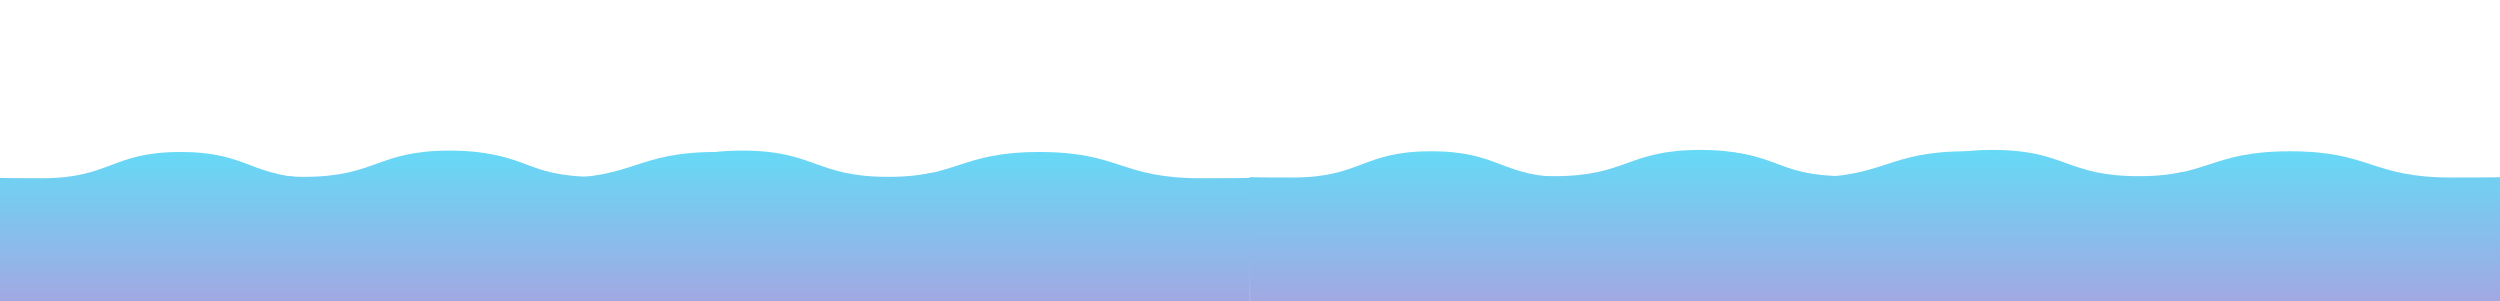 <?xml version="1.0" encoding="utf-8"?>
<!-- Generator: Adobe Illustrator 26.4.1, SVG Export Plug-In . SVG Version: 6.00 Build 0)  -->
<svg version="1.1" id="Capa_1" xmlns="http://www.w3.org/2000/svg" xmlns:xlink="http://www.w3.org/1999/xlink" x="0px" y="0px"
	 viewBox="0 0 5202.3 627" style="enable-background:new 0 0 5202.3 627;" xml:space="preserve">
<style type="text/css">
	.st0{fill:url(#SVGID_1_);}
	.st1{fill:url(#SVGID_00000027597157412150325570000005120909831302590131_);}
	.st2{fill:url(#SVGID_00000097481031861104551690000006894806674653664177_);}
	.st3{fill:url(#SVGID_00000098930337598140579720000002042091629739615653_);}
	.st4{fill:url(#SVGID_00000014599090323199772400000016360991792455682216_);}
	.st5{fill:url(#SVGID_00000178202356199834339480000008120764353626001813_);}
</style>
<g>
	
		<linearGradient id="SVGID_1_" gradientUnits="userSpaceOnUse" x1="4604.333" y1="1.341" x2="4604.333" y2="0.841" gradientTransform="matrix(2736.788 0 0 626.998 -12599813 -213.987)">
		<stop  offset="0" style="stop-color:#A2A8E2"/>
		<stop  offset="1" style="stop-color:#66D9F6"/>
	</linearGradient>
	<path class="st0" d="M1848.6,368c-152.1,0-152.1-54.6-304.2-54.6c-152.2,0-152.2,54.6-304.3,54.6s-152.1-54.6-304.3-54.6
		c-152.1,0-152.1,54.6-304.2,54.6c-11.2,0-21.4-0.3-31.1-0.9v259.8h1340.3V359.1C1916.6,364.4,1887.6,368,1848.6,368z"/>
	
		<linearGradient id="SVGID_00000019668401063934348740000000208283806975824575_" gradientUnits="userSpaceOnUse" x1="4605.428" y1="1.346" x2="4605.428" y2="0.846" gradientTransform="matrix(-2023.943 0 0 626.998 9321758 -213.987)">
		<stop  offset="0" style="stop-color:#A2A8E2"/>
		<stop  offset="1" style="stop-color:#66D9F6"/>
	</linearGradient>
	<path style="fill:url(#SVGID_00000019668401063934348740000000208283806975824575_);" d="M86.5,370.9
		c144.6,0,144.6-54.6,289.2-54.6s144.6,54.6,289.2,54.6s144.6-54.6,289.2-54.6c144.6,0,144.6,54.6,289.1,54.6
		c10.6,0,20.4-0.3,29.5-0.9v259.8H-1.1L-1.7,370C0.6,370.6,49.4,370.9,86.5,370.9z"/>
	
		<linearGradient id="SVGID_00000107561047329858230750000002021761643954260922_" gradientUnits="userSpaceOnUse" x1="4602.933" y1="1.346" x2="4602.933" y2="0.846" gradientTransform="matrix(2208.668 0 0 626.998 -10164489 -213.987)">
		<stop  offset="0" style="stop-color:#A2A8E2"/>
		<stop  offset="1" style="stop-color:#66D9F6"/>
	</linearGradient>
	<path style="fill:url(#SVGID_00000107561047329858230750000002021761643954260922_);" d="M2499.1,370.9c-168,0-168-54.6-336.1-54.6
		s-168.1,54.6-336.2,54.6s-168.1-54.6-336.2-54.6c-168,0-168,54.6-336.1,54.6c-12.3,0-23.7-0.3-34.3-0.9v259.8h1480.7l0.7-259.8
		C2598.9,370.6,2542.2,370.9,2499.1,370.9z"/>
</g>
<g>
	
		<linearGradient id="SVGID_00000070108077362442752600000017711752269521756291_" gradientUnits="userSpaceOnUse" x1="4605.284" y1="1.339" x2="4605.284" y2="0.839" gradientTransform="matrix(2736.788 0 0 626.998 -12599813 -213.987)">
		<stop  offset="0" style="stop-color:#A2A8E2"/>
		<stop  offset="1" style="stop-color:#66D9F6"/>
	</linearGradient>
	<path style="fill:url(#SVGID_00000070108077362442752600000017711752269521756291_);" d="M4451,366.6
		c-152.1,0-152.1-54.6-304.2-54.6c-152.2,0-152.2,54.6-304.3,54.6s-152.1-54.6-304.3-54.6c-152.1,0-152.1,54.6-304.2,54.6
		c-11.2,0-21.4-0.3-31.1-0.9v259.8h1340.3V357.6C4519,363,4490,366.6,4451,366.6z"/>
	
		<linearGradient id="SVGID_00000021091315961719882480000005701094079998020506_" gradientUnits="userSpaceOnUse" x1="4604.142" y1="1.343" x2="4604.142" y2="0.843" gradientTransform="matrix(-2023.943 0 0 626.998 9321758 -213.987)">
		<stop  offset="0" style="stop-color:#A2A8E2"/>
		<stop  offset="1" style="stop-color:#66D9F6"/>
	</linearGradient>
	<path style="fill:url(#SVGID_00000021091315961719882480000005701094079998020506_);" d="M2688.9,369.4
		c144.6,0,144.6-54.6,289.2-54.6c144.6,0,144.6,54.6,289.2,54.6c144.6,0,144.6-54.6,289.2-54.6c144.6,0,144.6,54.6,289.1,54.6
		c10.6,0,20.4-0.3,29.5-0.9v259.8H2601.3l-0.6-259.8C2603,369.2,2651.8,369.4,2688.9,369.4z"/>
	
		<linearGradient id="SVGID_00000136409587561262165420000005058080589572628608_" gradientUnits="userSpaceOnUse" x1="4604.111" y1="1.343" x2="4604.111" y2="0.843" gradientTransform="matrix(2208.668 0 0 626.998 -10164489 -213.987)">
		<stop  offset="0" style="stop-color:#A2A8E2"/>
		<stop  offset="1" style="stop-color:#66D9F6"/>
	</linearGradient>
	<path style="fill:url(#SVGID_00000136409587561262165420000005058080589572628608_);" d="M5101.5,369.4c-168,0-168-54.6-336.1-54.6
		c-168.1,0-168.1,54.6-336.2,54.6c-168.1,0-168.1-54.6-336.2-54.6c-168,0-168,54.6-336.1,54.6c-12.3,0-23.7-0.3-34.3-0.9v259.8
		h1480.7l0.7-259.8C5201.3,369.2,5144.6,369.4,5101.5,369.4z"/>
</g>
</svg>
